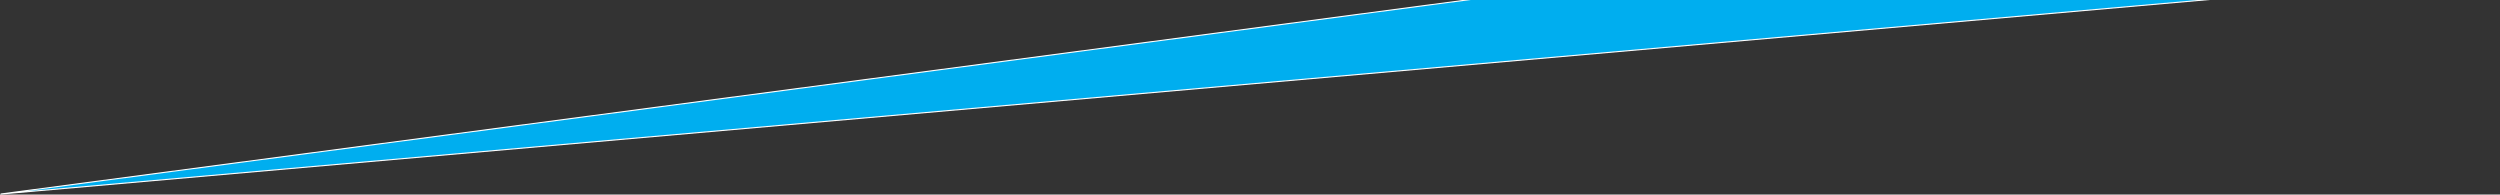 <svg xmlns="http://www.w3.org/2000/svg" width="497.721" height="38.735" viewBox="0 0 497.721 38.735">
  <rect x="0" y="0" width="497.721" height="38.735" fill="#333333" stroke="none"/>
  <defs>
    <style>
      .cls-1 {
        fill: #00aeef;
        stroke: #fff;
        stroke-width: 0.22px;
        fill-rule: evenodd;
      }
    </style>
  </defs>
  <path id="Shape_2524_copy_3" data-name="Shape 2524 copy 3" class="cls-1" d="M51.2,38.632L531.917-3.711,548.7-27.227Z" transform="translate(-51.078)"/>
</svg>
